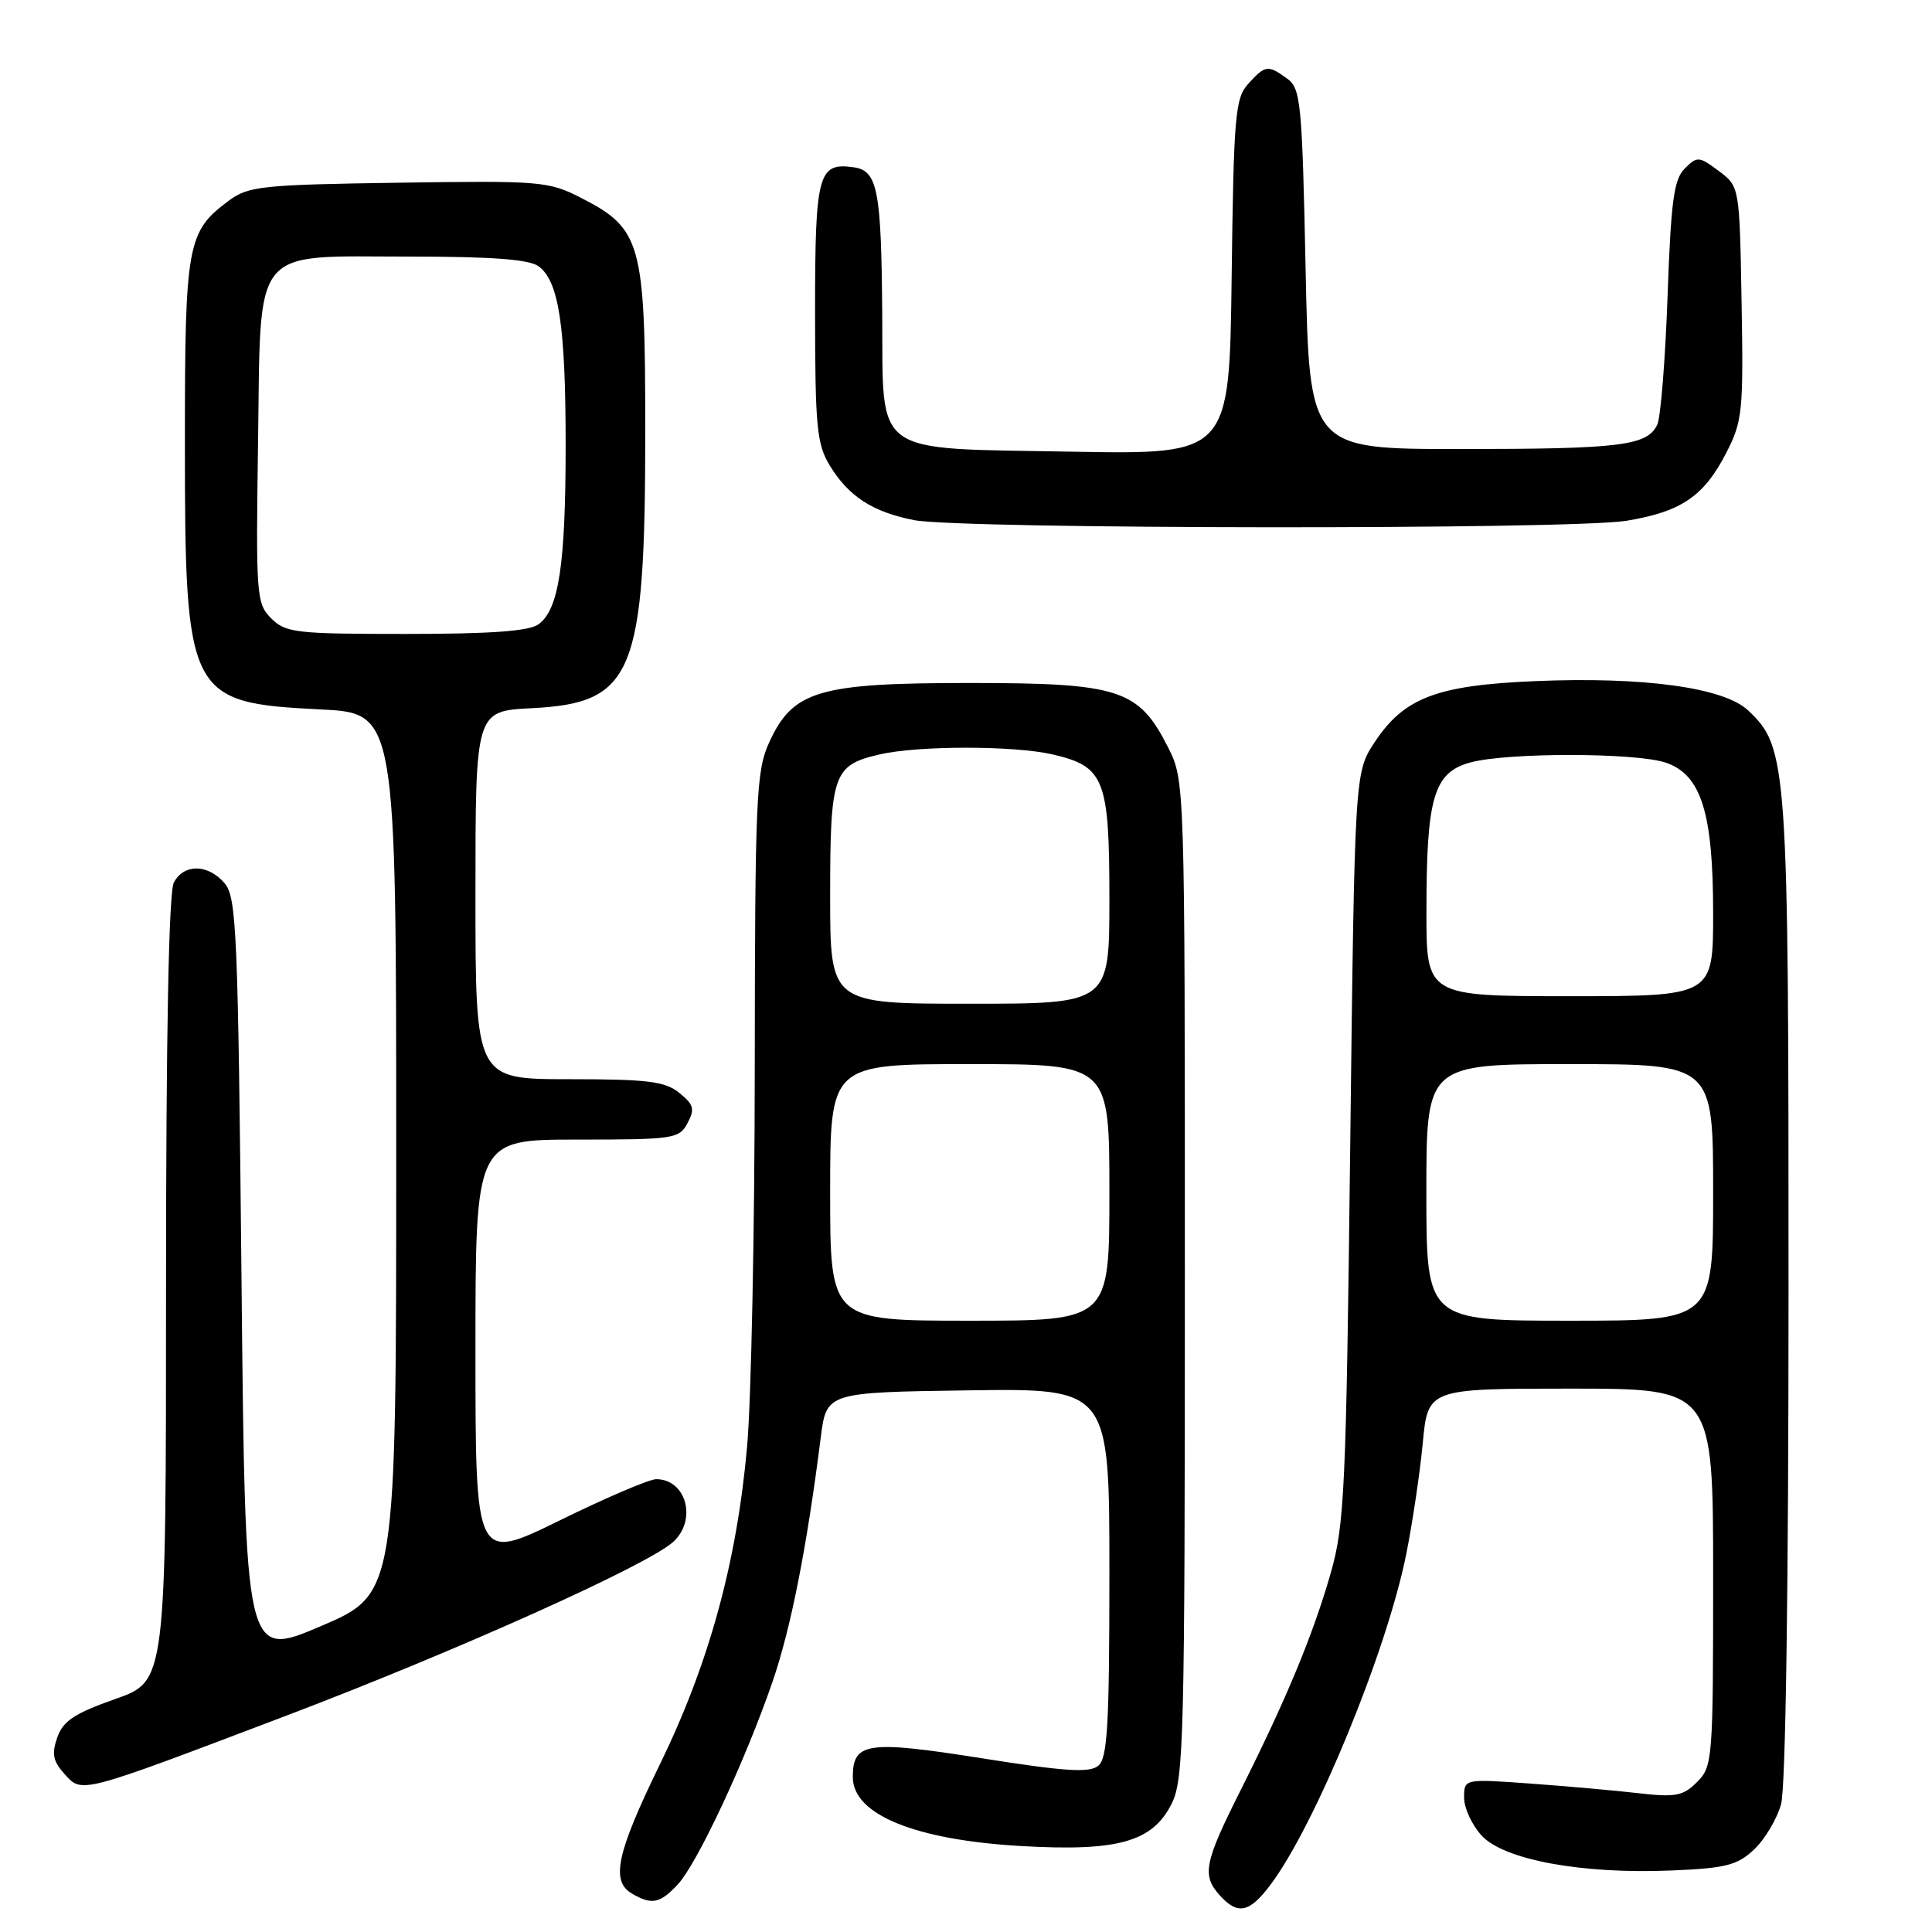 <?xml version="1.0" encoding="UTF-8" standalone="no"?>
<!DOCTYPE svg PUBLIC "-//W3C//DTD SVG 1.1//EN" "http://www.w3.org/Graphics/SVG/1.1/DTD/svg11.dtd" >
<svg xmlns="http://www.w3.org/2000/svg" xmlns:xlink="http://www.w3.org/1999/xlink" version="1.1" viewBox="0 0 256 256">
 <g >
 <path fill="currentColor"
d=" M 168.34 249.75 C 174.29 241.83 183.75 218.79 186.33 205.96 C 187.15 201.86 188.14 195.24 188.52 191.25 C 189.20 184.00 189.20 184.00 208.10 184.00 C 227.00 184.00 227.00 184.00 227.00 209.00 C 227.00 233.16 226.93 234.07 224.87 236.13 C 223.02 237.98 222.02 238.17 217.12 237.61 C 214.03 237.25 207.56 236.68 202.75 236.33 C 194.00 235.70 194.00 235.70 194.00 238.21 C 194.00 239.58 195.05 241.85 196.34 243.24 C 199.32 246.45 209.64 248.35 221.48 247.85 C 228.68 247.55 230.20 247.16 232.42 245.07 C 233.84 243.74 235.45 241.04 236.00 239.07 C 236.61 236.88 236.99 210.58 236.99 170.93 C 237.00 101.05 236.86 99.04 231.63 94.13 C 228.42 91.10 217.80 89.65 203.45 90.25 C 190.37 90.80 186.06 92.44 182.16 98.33 C 179.50 102.35 179.50 102.35 178.91 151.92 C 178.37 197.54 178.16 202.06 176.31 208.50 C 173.95 216.71 170.45 225.14 164.38 237.23 C 159.54 246.87 159.23 248.49 161.65 251.17 C 164.02 253.78 165.56 253.45 168.34 249.75 Z  M 89.78 249.73 C 92.37 246.98 98.76 233.31 102.36 222.85 C 104.80 215.75 106.90 205.12 108.75 190.50 C 109.51 184.50 109.51 184.50 128.26 184.23 C 147.00 183.96 147.00 183.96 147.00 208.36 C 147.00 228.58 146.75 232.96 145.53 233.97 C 144.37 234.94 141.15 234.73 130.04 232.97 C 114.91 230.58 113.00 230.86 113.00 235.47 C 113.00 240.43 121.21 243.80 135.30 244.61 C 148.15 245.35 152.72 244.06 155.25 239.00 C 156.86 235.77 157.00 230.33 157.00 169.46 C 157.00 103.42 157.00 103.42 154.75 98.98 C 150.87 91.33 148.31 90.50 128.50 90.50 C 108.40 90.50 105.04 91.51 101.90 98.42 C 100.20 102.16 100.04 105.72 100.01 141.50 C 100.00 162.95 99.54 185.50 99.00 191.61 C 97.64 206.97 93.97 220.37 87.47 233.72 C 81.69 245.57 80.90 249.26 83.75 250.92 C 86.36 252.44 87.44 252.23 89.78 249.73 Z  M 38.00 227.31 C 60.48 218.77 85.78 207.41 89.19 204.32 C 92.40 201.42 90.94 196.00 86.95 196.00 C 86.04 196.00 80.28 198.46 74.15 201.47 C 63.00 206.94 63.00 206.94 63.00 178.97 C 63.00 151.00 63.00 151.00 76.46 151.00 C 89.28 151.00 89.99 150.90 91.10 148.82 C 92.09 146.96 91.93 146.36 90.02 144.82 C 88.12 143.28 85.87 143.00 75.39 143.00 C 63.00 143.00 63.00 143.00 63.00 118.61 C 63.00 94.22 63.00 94.22 70.44 93.84 C 83.96 93.16 85.50 89.40 85.50 57.00 C 85.50 32.15 84.99 30.31 76.98 26.21 C 72.69 24.02 71.66 23.93 52.82 24.21 C 34.68 24.48 32.92 24.66 30.32 26.59 C 24.80 30.68 24.50 32.32 24.50 58.50 C 24.50 92.32 24.91 93.13 42.45 94.00 C 52.50 94.50 52.50 94.50 52.50 152.85 C 52.50 211.21 52.50 211.21 42.50 215.48 C 32.50 219.74 32.50 219.74 32.00 169.40 C 31.54 123.45 31.35 118.89 29.76 117.03 C 27.56 114.47 24.38 114.42 23.04 116.93 C 22.36 118.20 22.00 136.92 22.00 170.82 C 22.00 222.76 22.00 222.76 15.27 225.13 C 9.87 227.03 8.35 228.04 7.59 230.22 C 6.83 232.38 7.02 233.37 8.52 235.03 C 10.91 237.67 10.27 237.84 38.00 227.31 Z  M 215.49 69.01 C 222.79 67.81 225.80 65.76 228.77 59.94 C 230.89 55.81 231.02 54.44 230.77 40.11 C 230.50 24.71 230.50 24.71 227.74 22.65 C 225.12 20.70 224.89 20.68 223.24 22.33 C 221.79 23.77 221.41 26.64 220.96 39.28 C 220.66 47.65 220.05 55.29 219.60 56.26 C 218.29 59.06 214.74 59.50 193.50 59.50 C 173.50 59.50 173.50 59.50 173.00 35.67 C 172.54 13.55 172.36 11.73 170.56 10.42 C 168.02 8.57 167.66 8.61 165.40 11.10 C 163.67 13.02 163.47 15.24 163.20 36.72 C 162.90 60.22 162.90 60.22 142.04 59.85 C 115.24 59.36 117.04 60.67 116.90 41.60 C 116.78 25.18 116.29 22.63 113.15 22.17 C 108.40 21.49 108.00 22.97 108.00 41.37 C 108.01 56.59 108.23 58.86 109.96 61.70 C 112.45 65.78 115.63 67.84 121.12 68.92 C 127.27 70.13 208.19 70.20 215.49 69.01 Z  M 189.00 158.00 C 189.00 141.00 189.00 141.00 208.00 141.00 C 227.00 141.00 227.00 141.00 227.00 158.00 C 227.00 175.00 227.00 175.00 208.00 175.00 C 189.00 175.00 189.00 175.00 189.00 158.00 Z  M 189.01 120.75 C 189.01 105.65 189.97 102.38 194.79 101.04 C 199.66 99.69 216.86 99.71 220.77 101.07 C 225.43 102.69 227.00 107.72 227.00 121.02 C 227.00 132.00 227.00 132.00 208.00 132.00 C 189.00 132.00 189.00 132.00 189.01 120.75 Z  M 110.00 158.00 C 110.00 141.00 110.00 141.00 128.50 141.00 C 147.00 141.00 147.00 141.00 147.00 158.00 C 147.00 175.00 147.00 175.00 128.50 175.00 C 110.00 175.00 110.00 175.00 110.00 158.00 Z  M 110.00 118.69 C 110.00 102.54 110.40 101.39 116.53 99.97 C 121.65 98.78 134.36 98.78 139.50 99.97 C 146.35 101.56 147.00 103.23 147.00 119.11 C 147.00 133.00 147.00 133.00 128.50 133.00 C 110.00 133.00 110.00 133.00 110.00 118.69 Z  M 35.94 81.94 C 33.98 79.98 33.90 78.96 34.19 58.85 C 34.58 32.15 33.08 34.00 54.42 34.00 C 65.17 34.00 70.13 34.37 71.36 35.28 C 74.05 37.24 74.95 43.19 74.95 59.00 C 74.95 74.81 74.05 80.76 71.36 82.72 C 70.12 83.63 65.05 84.00 53.81 84.00 C 39.19 84.00 37.85 83.85 35.94 81.94 Z "/>
</g>
</svg>